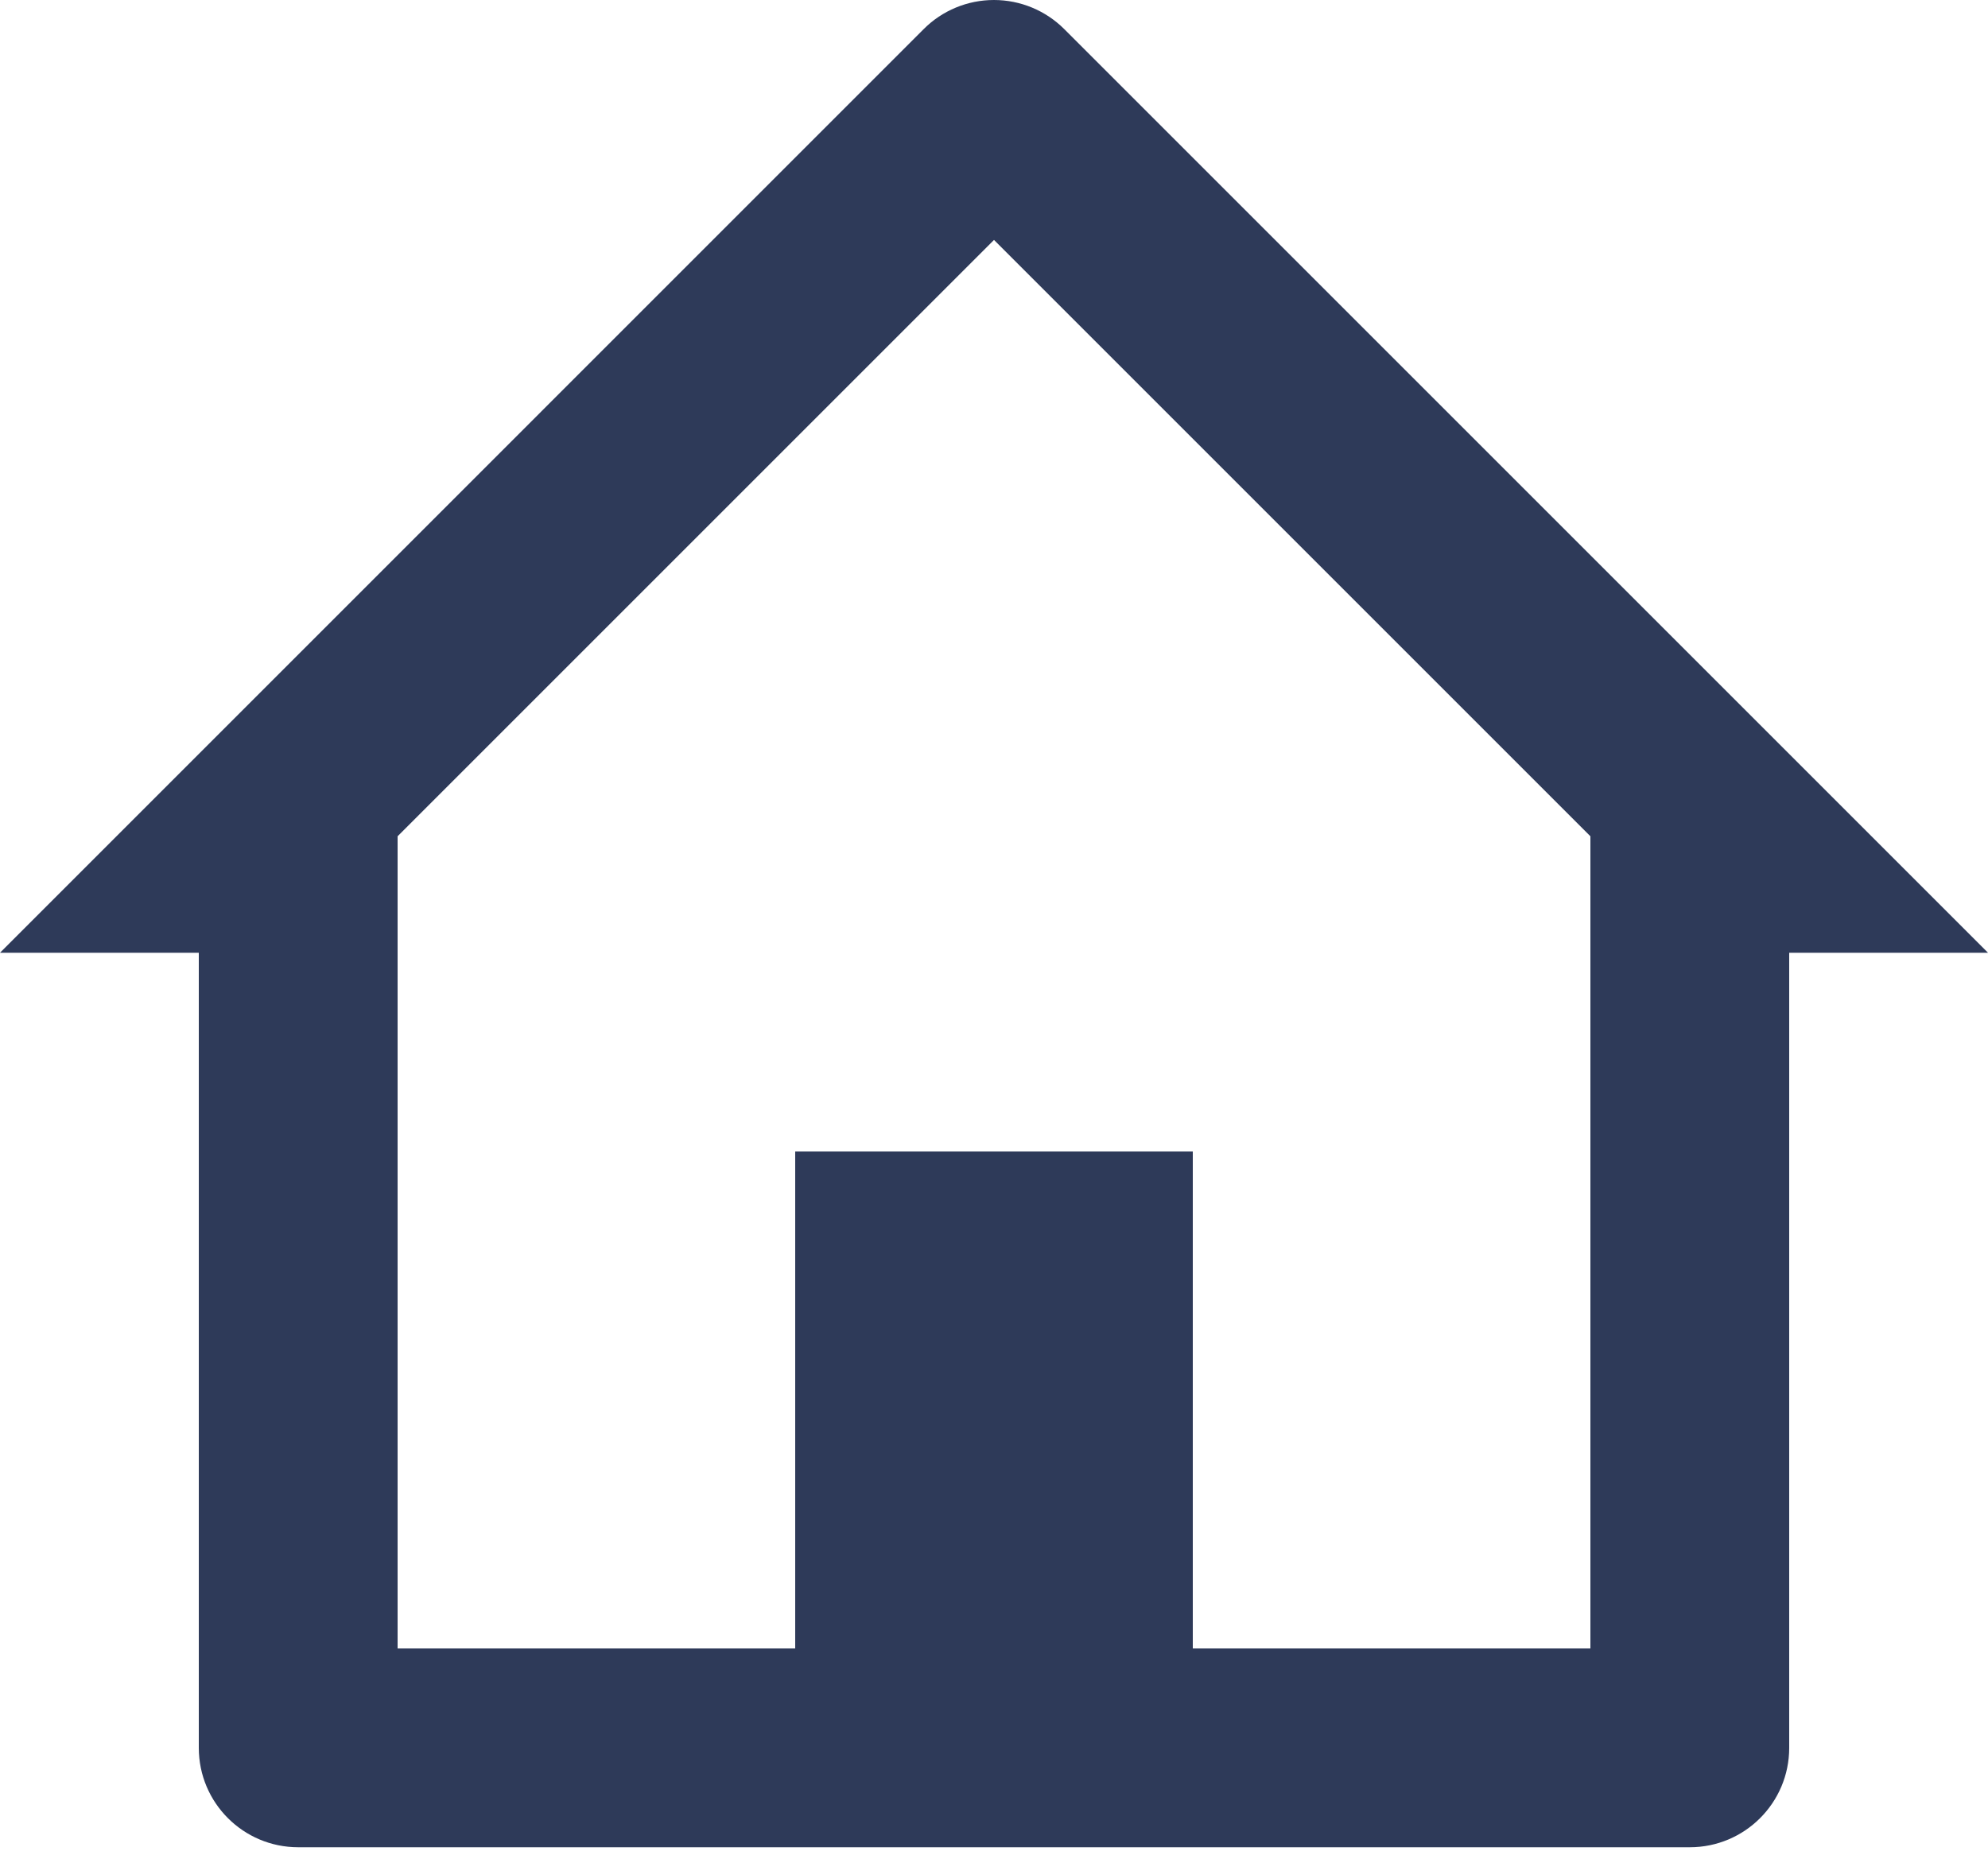 <svg width="30" height="28" viewBox="0 0 30 28" fill="none" xmlns="http://www.w3.org/2000/svg">
<path d="M25.5 27.879H4.5C3.672 27.879 3 27.208 3 26.379V14.379H0L13.938 0.44C14.219 0.158 14.601 0 14.999 0C15.397 0 15.779 0.158 16.061 0.44L30 14.379H27V26.379C27 27.208 26.328 27.879 25.5 27.879ZM12 17.379H18V24.879H24V12.621L15 3.621L6 12.621V24.879H12V17.379Z" fill="#2E3A59"/>
</svg>
